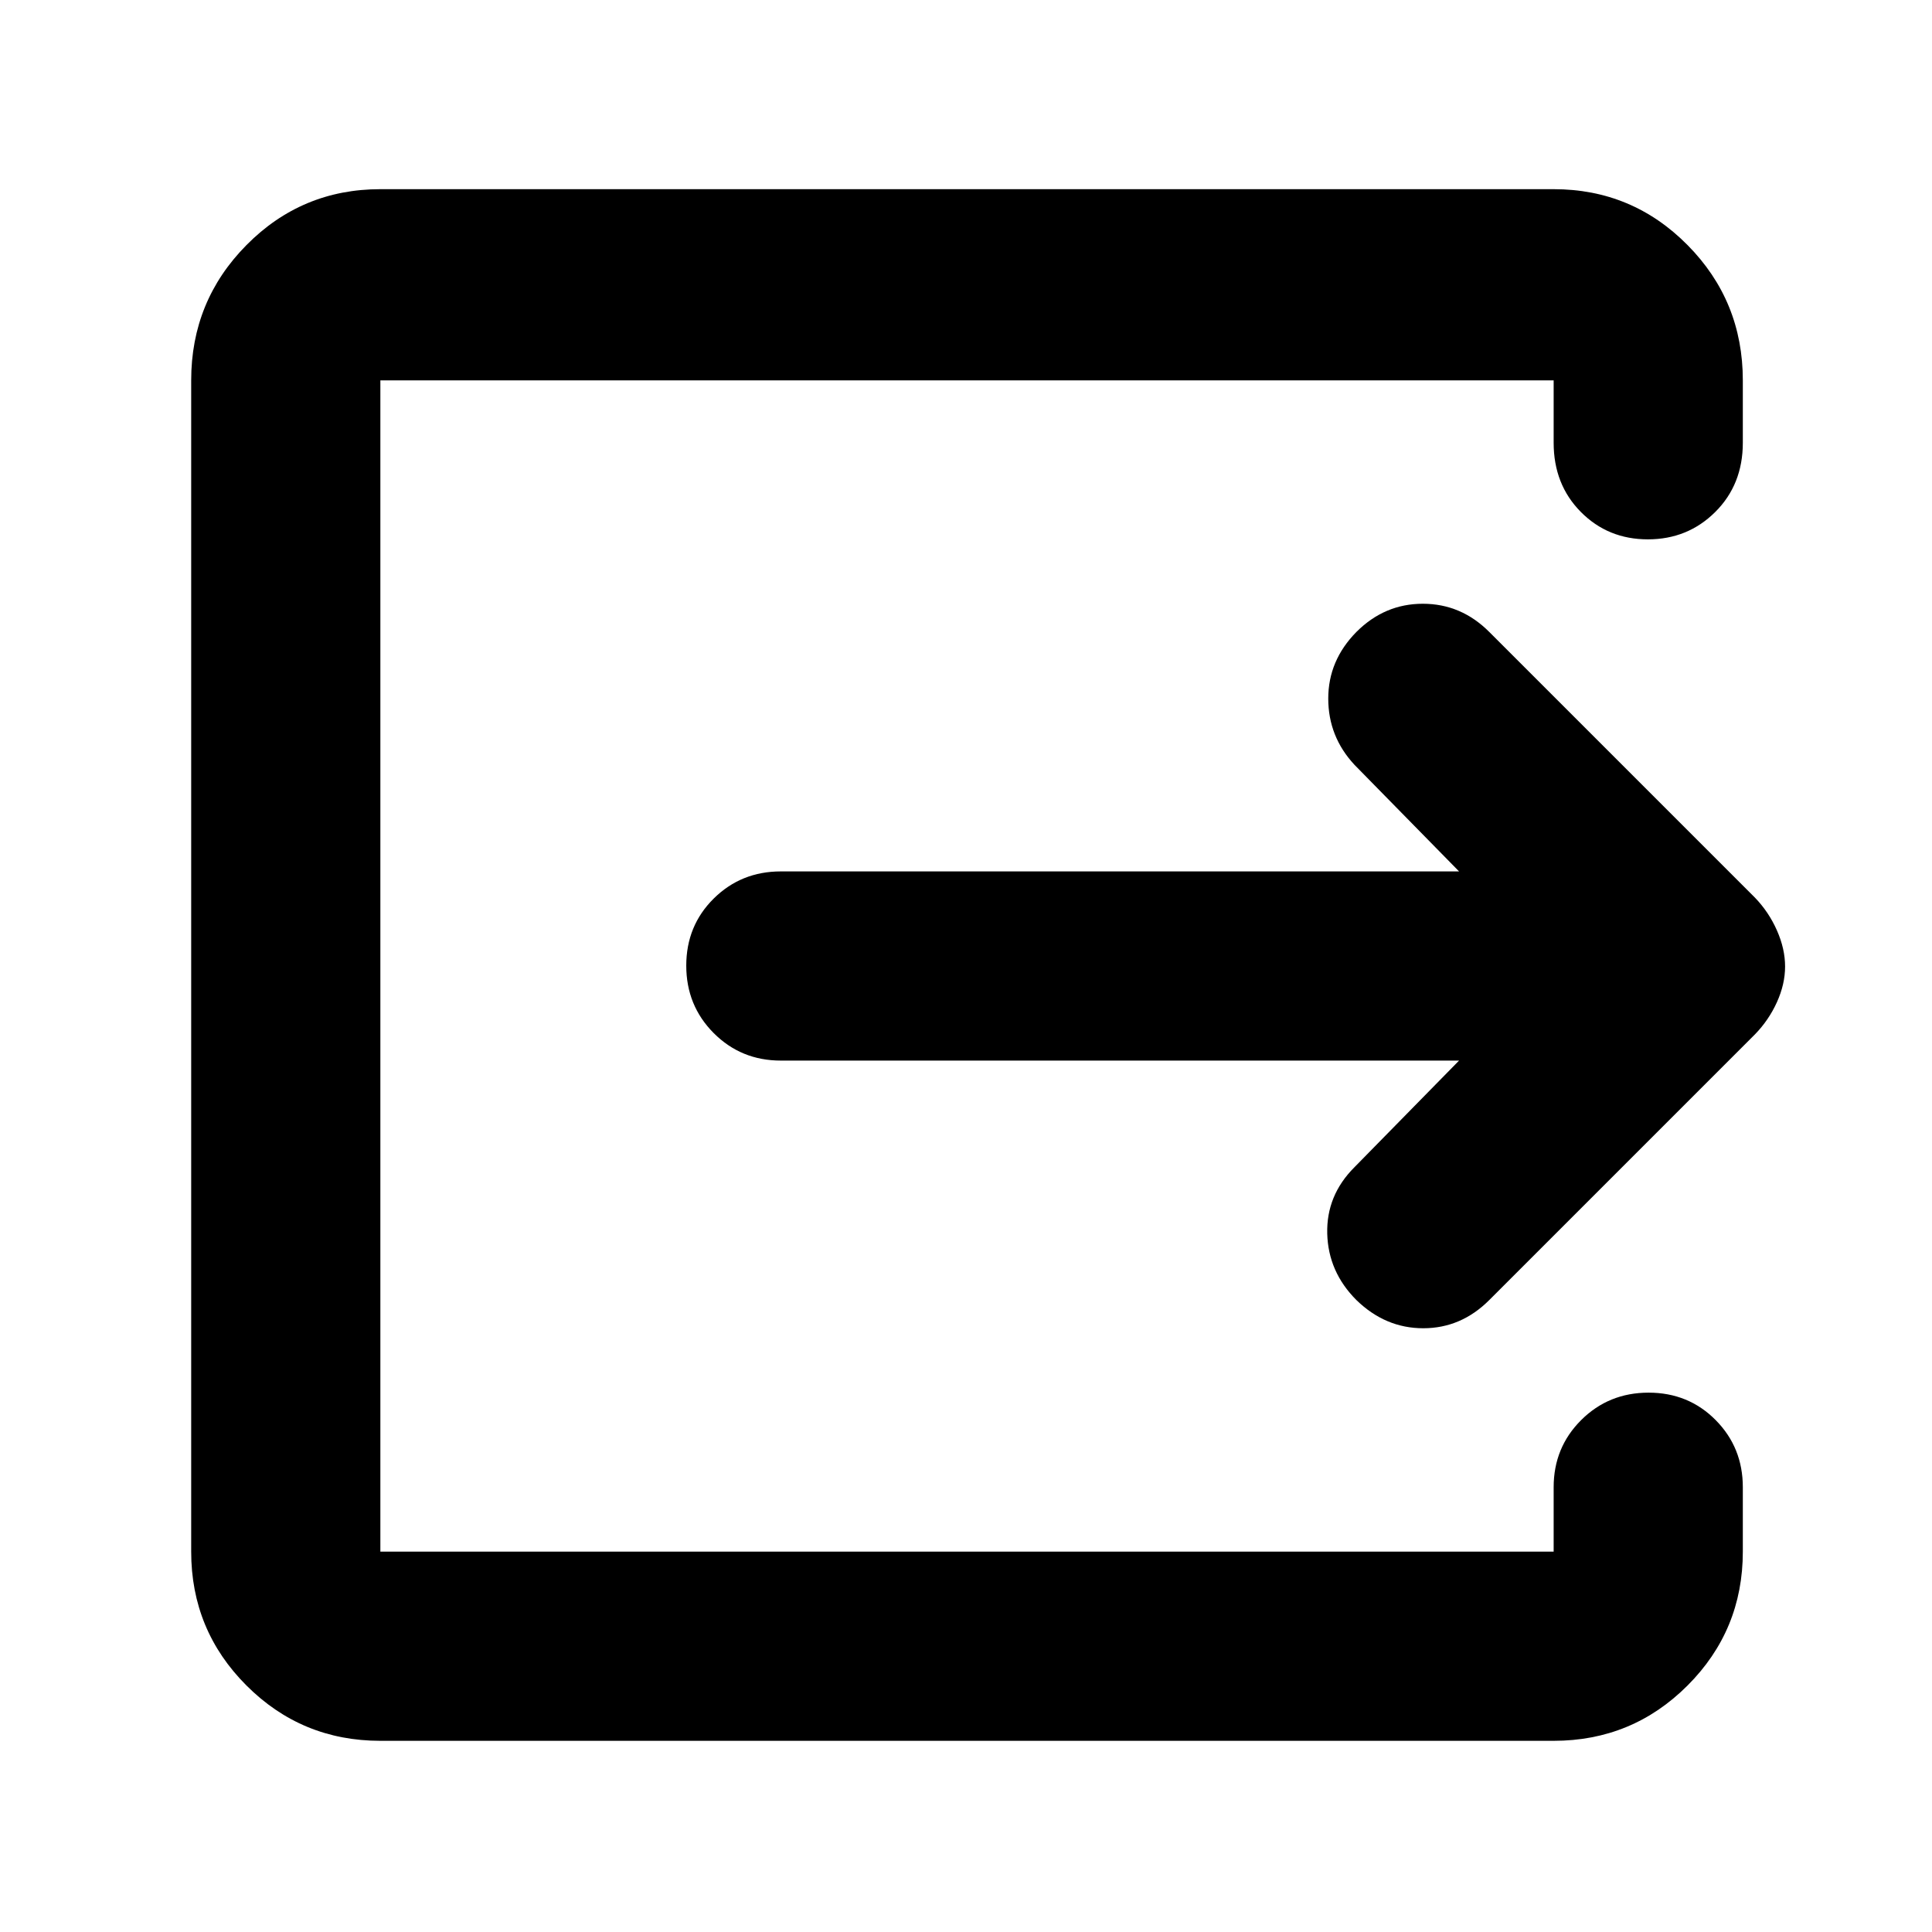 <svg xmlns="http://www.w3.org/2000/svg" width="48" height="48" viewBox="0 -960 960 960"><path d="M189-95q-39.05 0-66.525-27.475Q95-149.95 95-189v-582q0-39.463 27.475-67.231Q149.95-866 189-866h583q39.05 0 66.525 27.769Q866-810.463 866-771v31q0 20.75-13.675 34.375Q838.649-692 818.825-692 799-692 785.5-705.625 772-719.25 772-740v-31H189v582h583v-32q0-19.75 13.675-33.375Q799.351-268 819.175-268 839-268 852.5-254.375 866-240.75 866-221v32q0 39.05-27.475 66.525Q811.05-95 772-95H189Zm536-338H388q-19.75 0-33.375-13.675Q341-460.351 341-480.175 341-500 354.625-513.5 368.25-527 388-527h337l-52-53q-13-14-13-32.9t14-33.1q14-14 33-14t33 14l132 132q6.909 7.167 10.955 16.328Q887-488.511 887-479.756q0 8.756-4.045 17.706Q878.909-453.1 872-446L740-314q-14 14-32.8 14-18.8 0-33.2-14-14-14-14.5-33t13.5-33l52-53Z"/></svg>